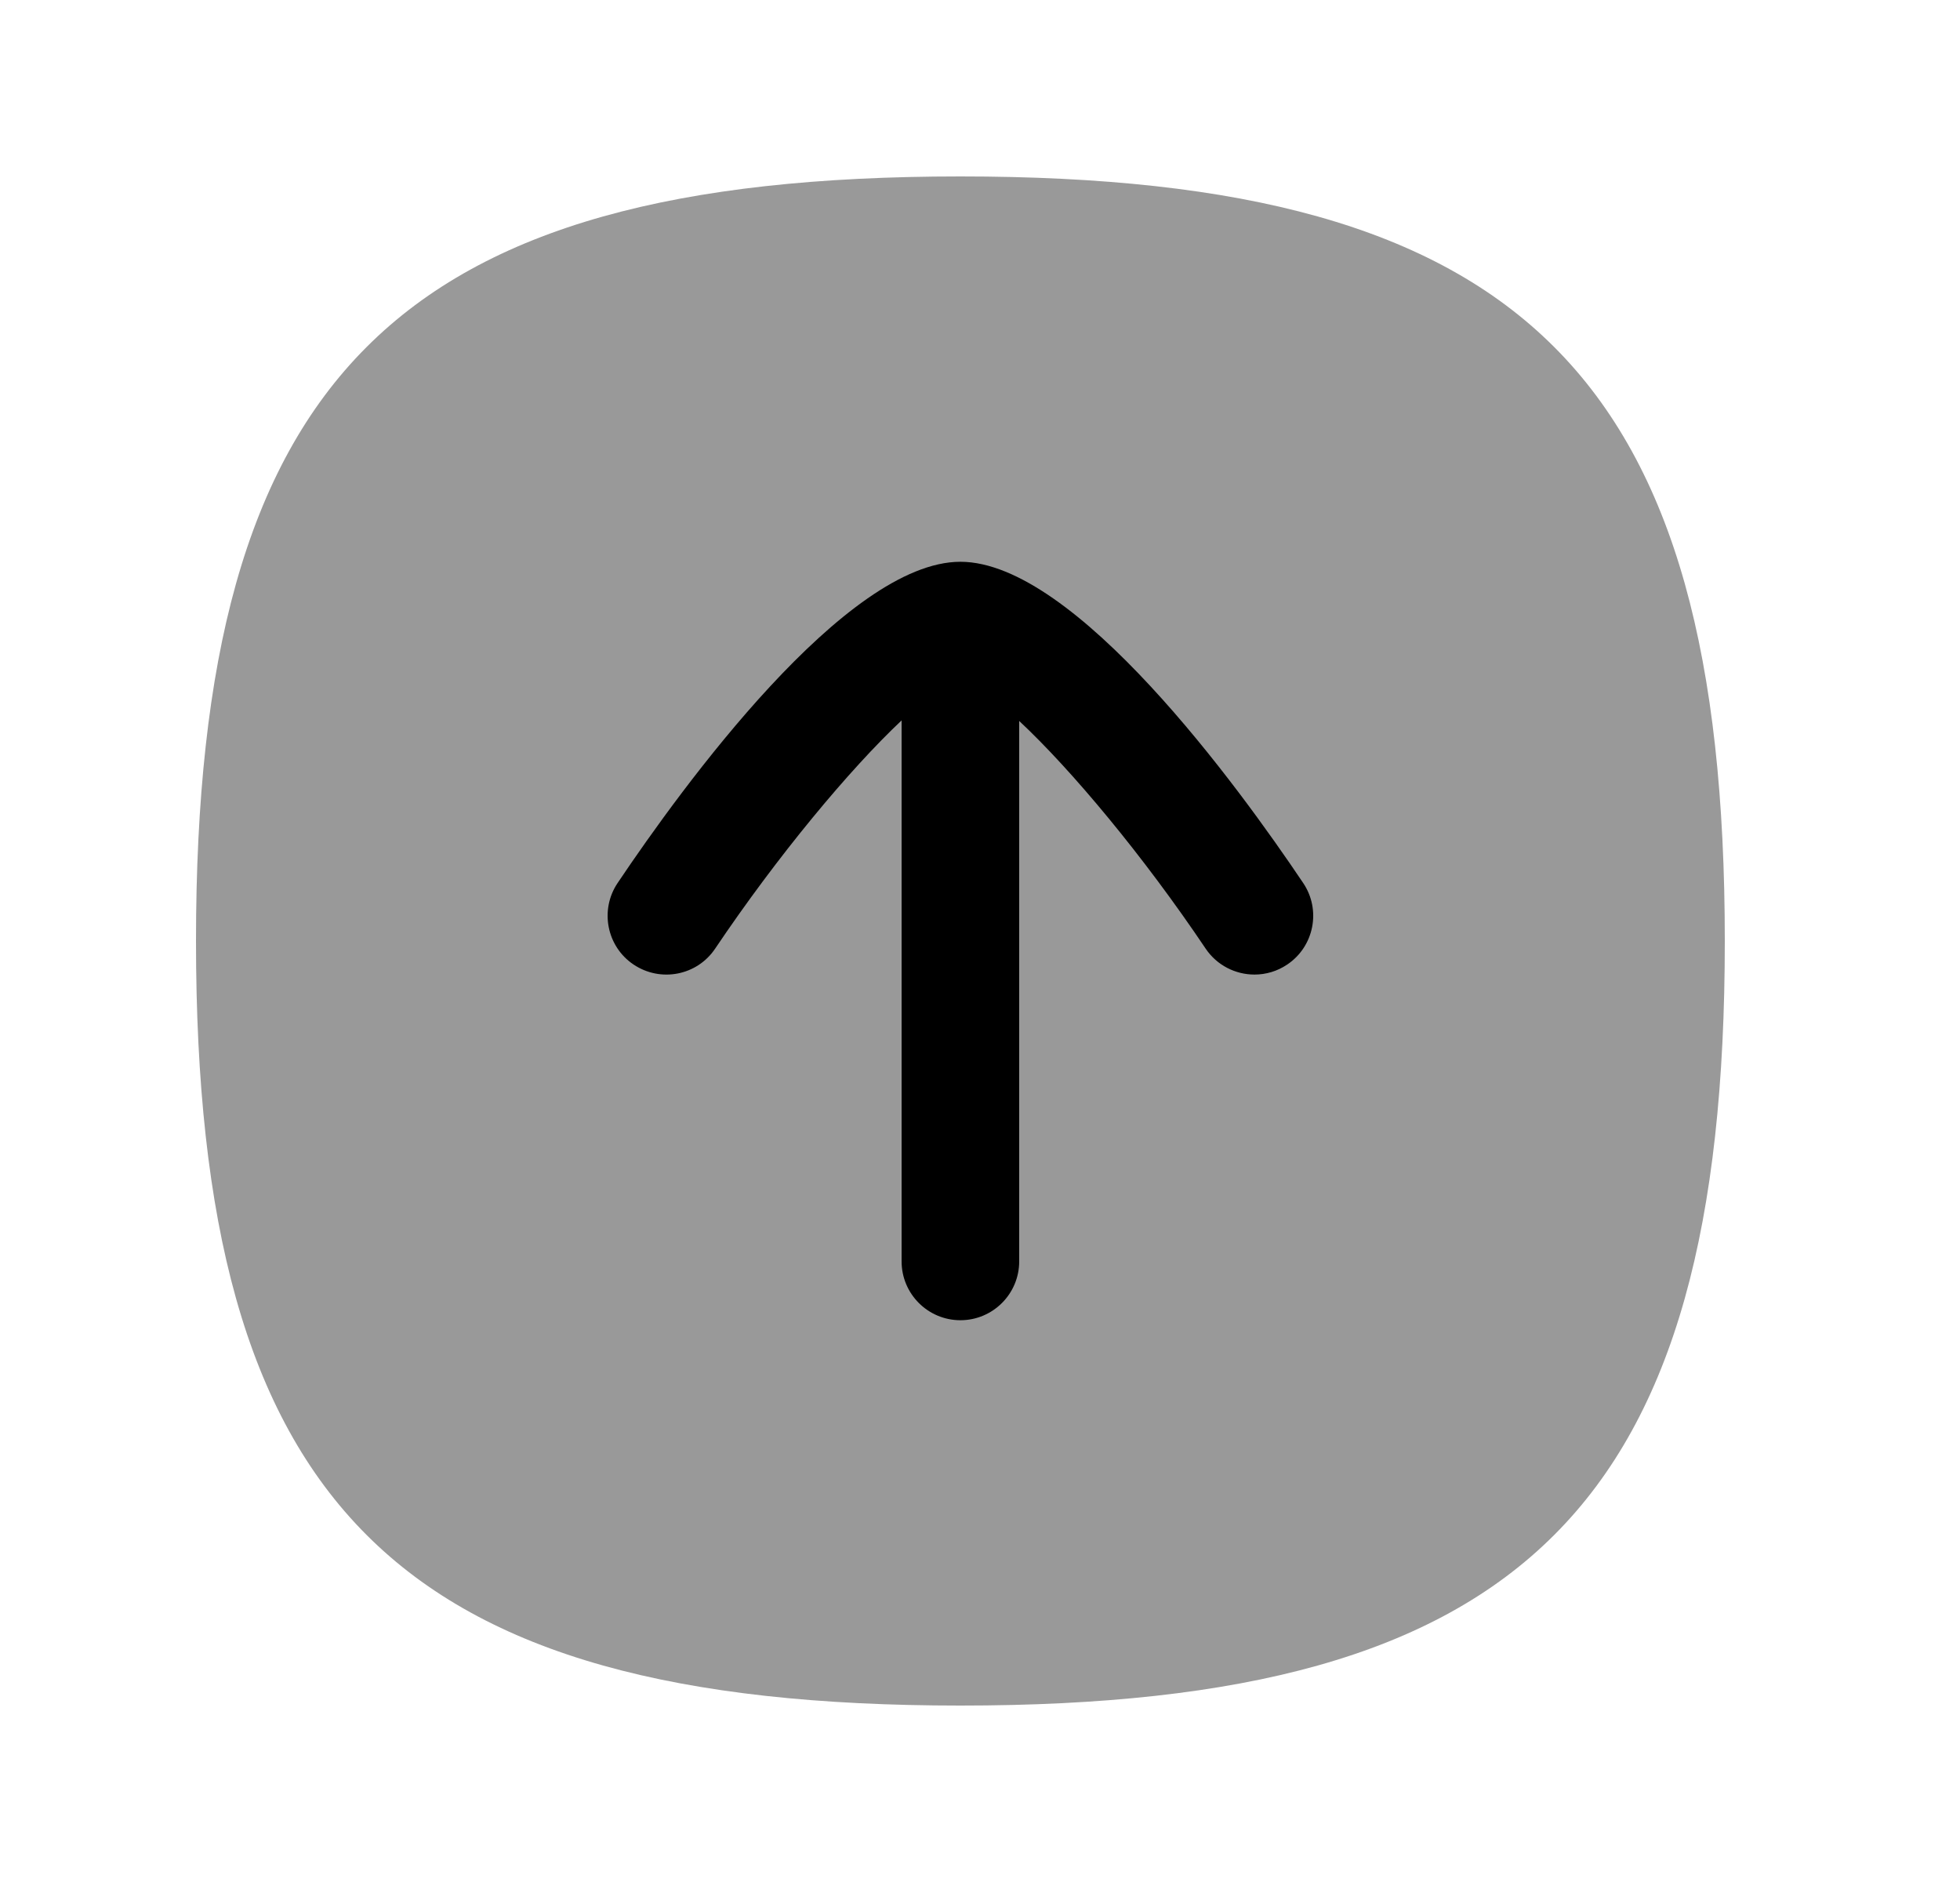 <svg width="25" height="24" viewBox="0 0 25 24" fill="none" xmlns="http://www.w3.org/2000/svg">
<path opacity="0.4" fill-rule="evenodd" clip-rule="evenodd" d="M12.25 2.25C5.052 2.25 2.5 4.802 2.5 12C2.5 19.198 5.052 21.75 12.25 21.75C19.448 21.75 22 19.198 22 12C22 4.802 19.448 2.25 12.25 2.25Z" fill="currentColor"/>
<path d="M16.001 12.428C16.145 12.428 16.29 12.387 16.419 12.3C16.762 12.07 16.854 11.603 16.622 11.26C15.795 10.029 13.712 7.164 12.25 7.164C10.788 7.164 8.705 10.029 7.878 11.26C7.647 11.603 7.738 12.07 8.081 12.3C8.427 12.532 8.892 12.44 9.122 12.097C9.919 10.912 10.838 9.81 11.5 9.187V16.086C11.5 16.5 11.836 16.836 12.25 16.836C12.664 16.836 13 16.5 13 16.086V9.194C13.669 9.819 14.585 10.917 15.378 12.097C15.523 12.312 15.76 12.428 16.001 12.428Z" fill="currentColor"/>
</svg>
